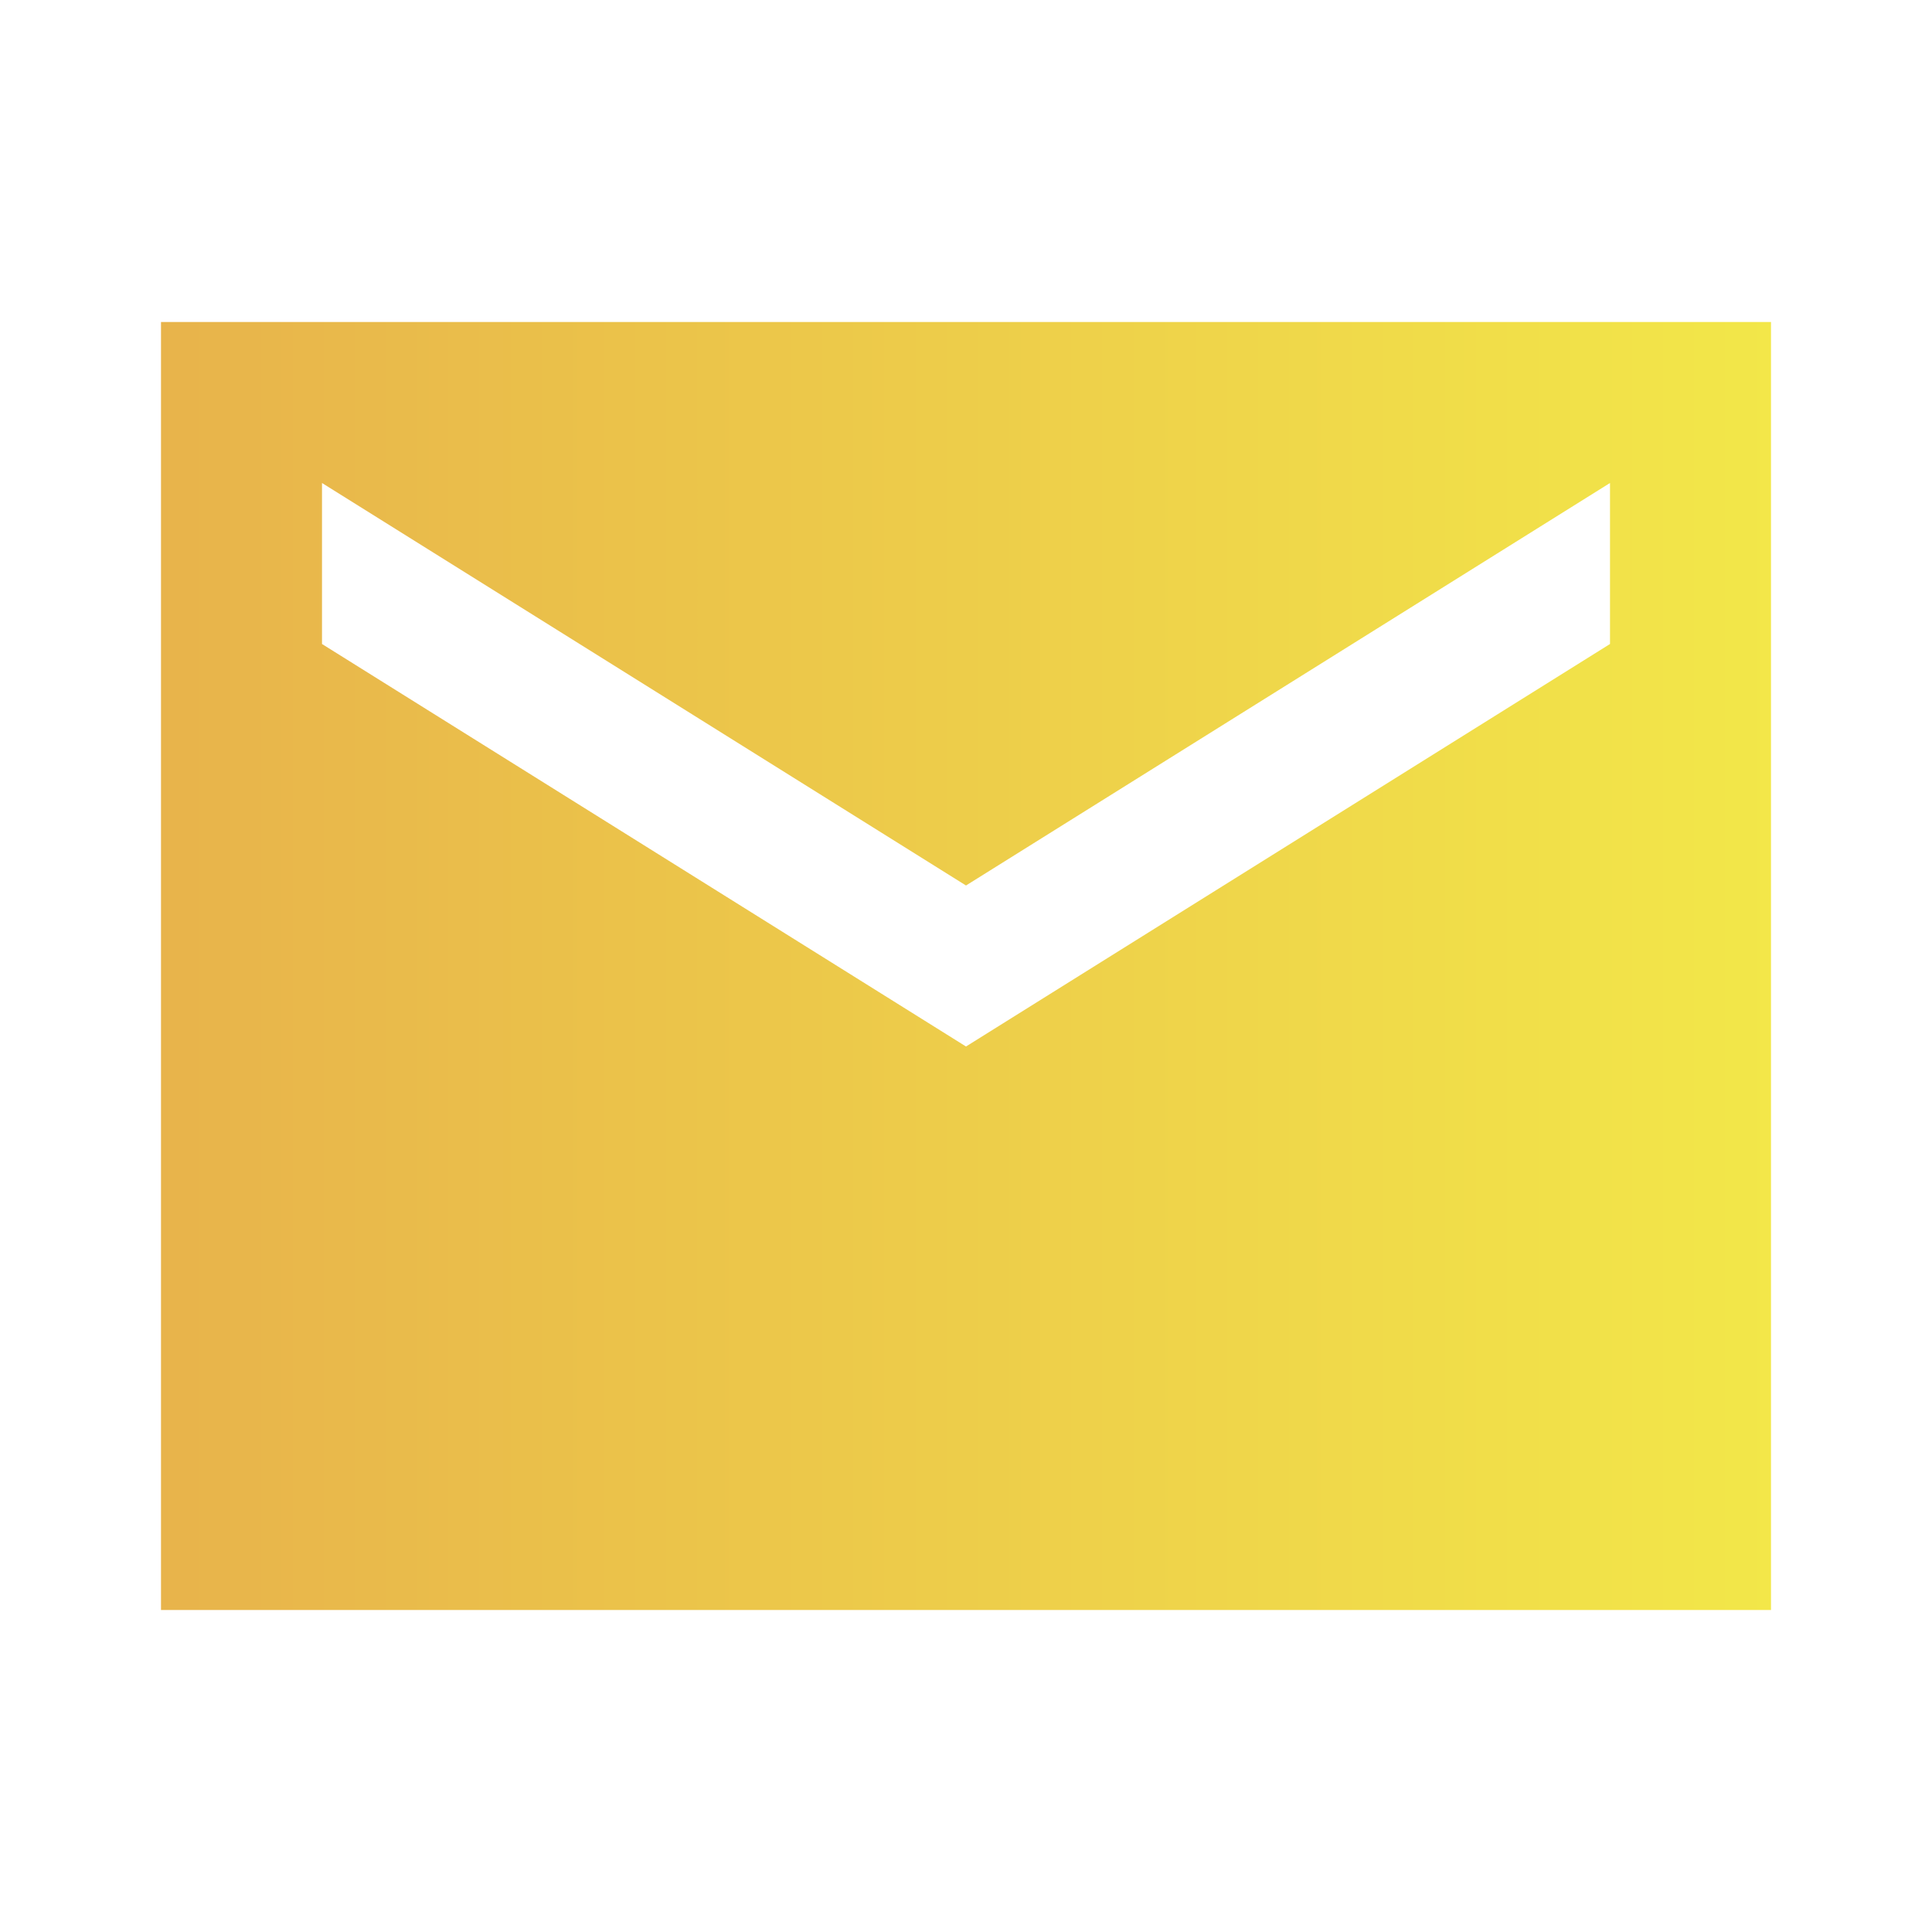<svg width="24" height="24" viewBox="0 0 24 24" fill="none" xmlns="http://www.w3.org/2000/svg">
<g id="ic:sharp-email">
<path id="Vector" d="M22 4H2V20H22V4ZM20 8L12 13L4 8V6L12 11L20 6V8Z" fill="url(#paint0_linear_239_652)"/>
</g>
<defs>
<linearGradient id="paint0_linear_239_652" x1="0.735" y1="4" x2="22.783" y2="4" gradientUnits="userSpaceOnUse">
<stop stop-color="#E7B04B"/>
<stop offset="1" stop-color="#F3E949"/>
</linearGradient>
</defs>
</svg>
